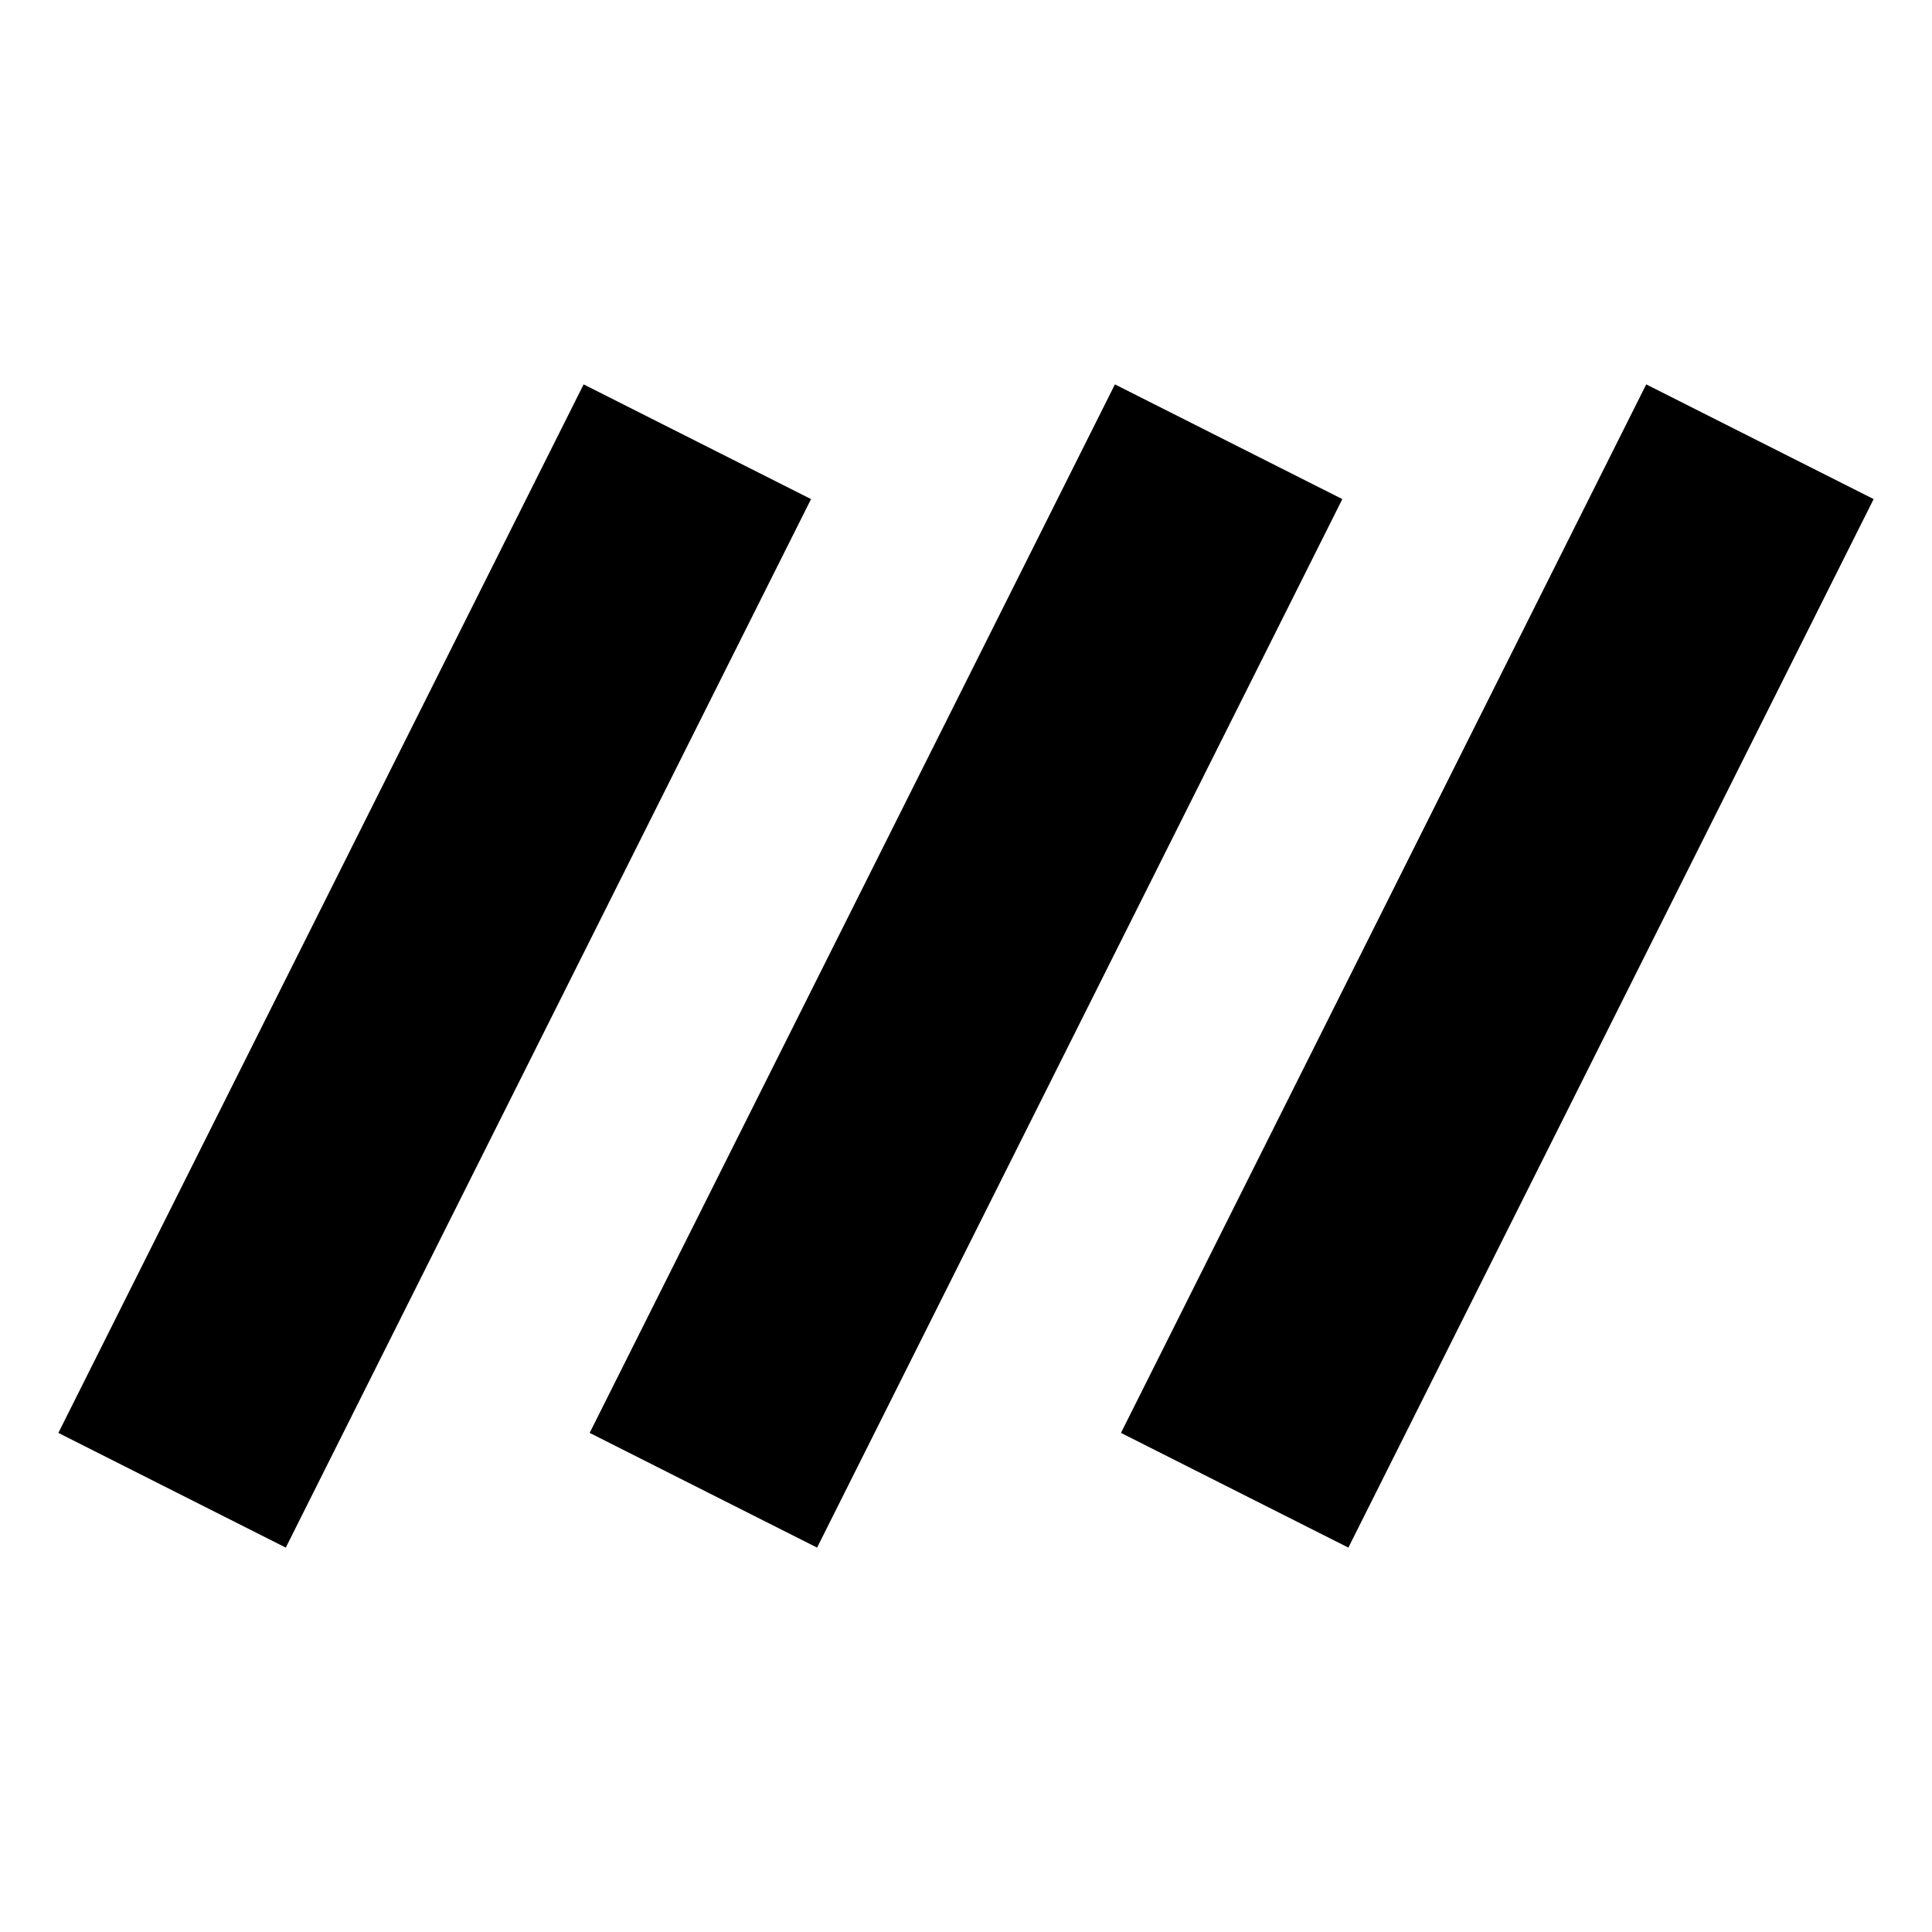 <svg xmlns="http://www.w3.org/2000/svg" height="24" width="24"><path d="M3.55 19.225.725 17.8 7.25 4.775 10.075 6.2Zm6.6 0L7.325 17.8 13.85 4.775 16.675 6.2Zm6.6 0L13.925 17.8 20.45 4.775 23.275 6.2Z"/></svg>